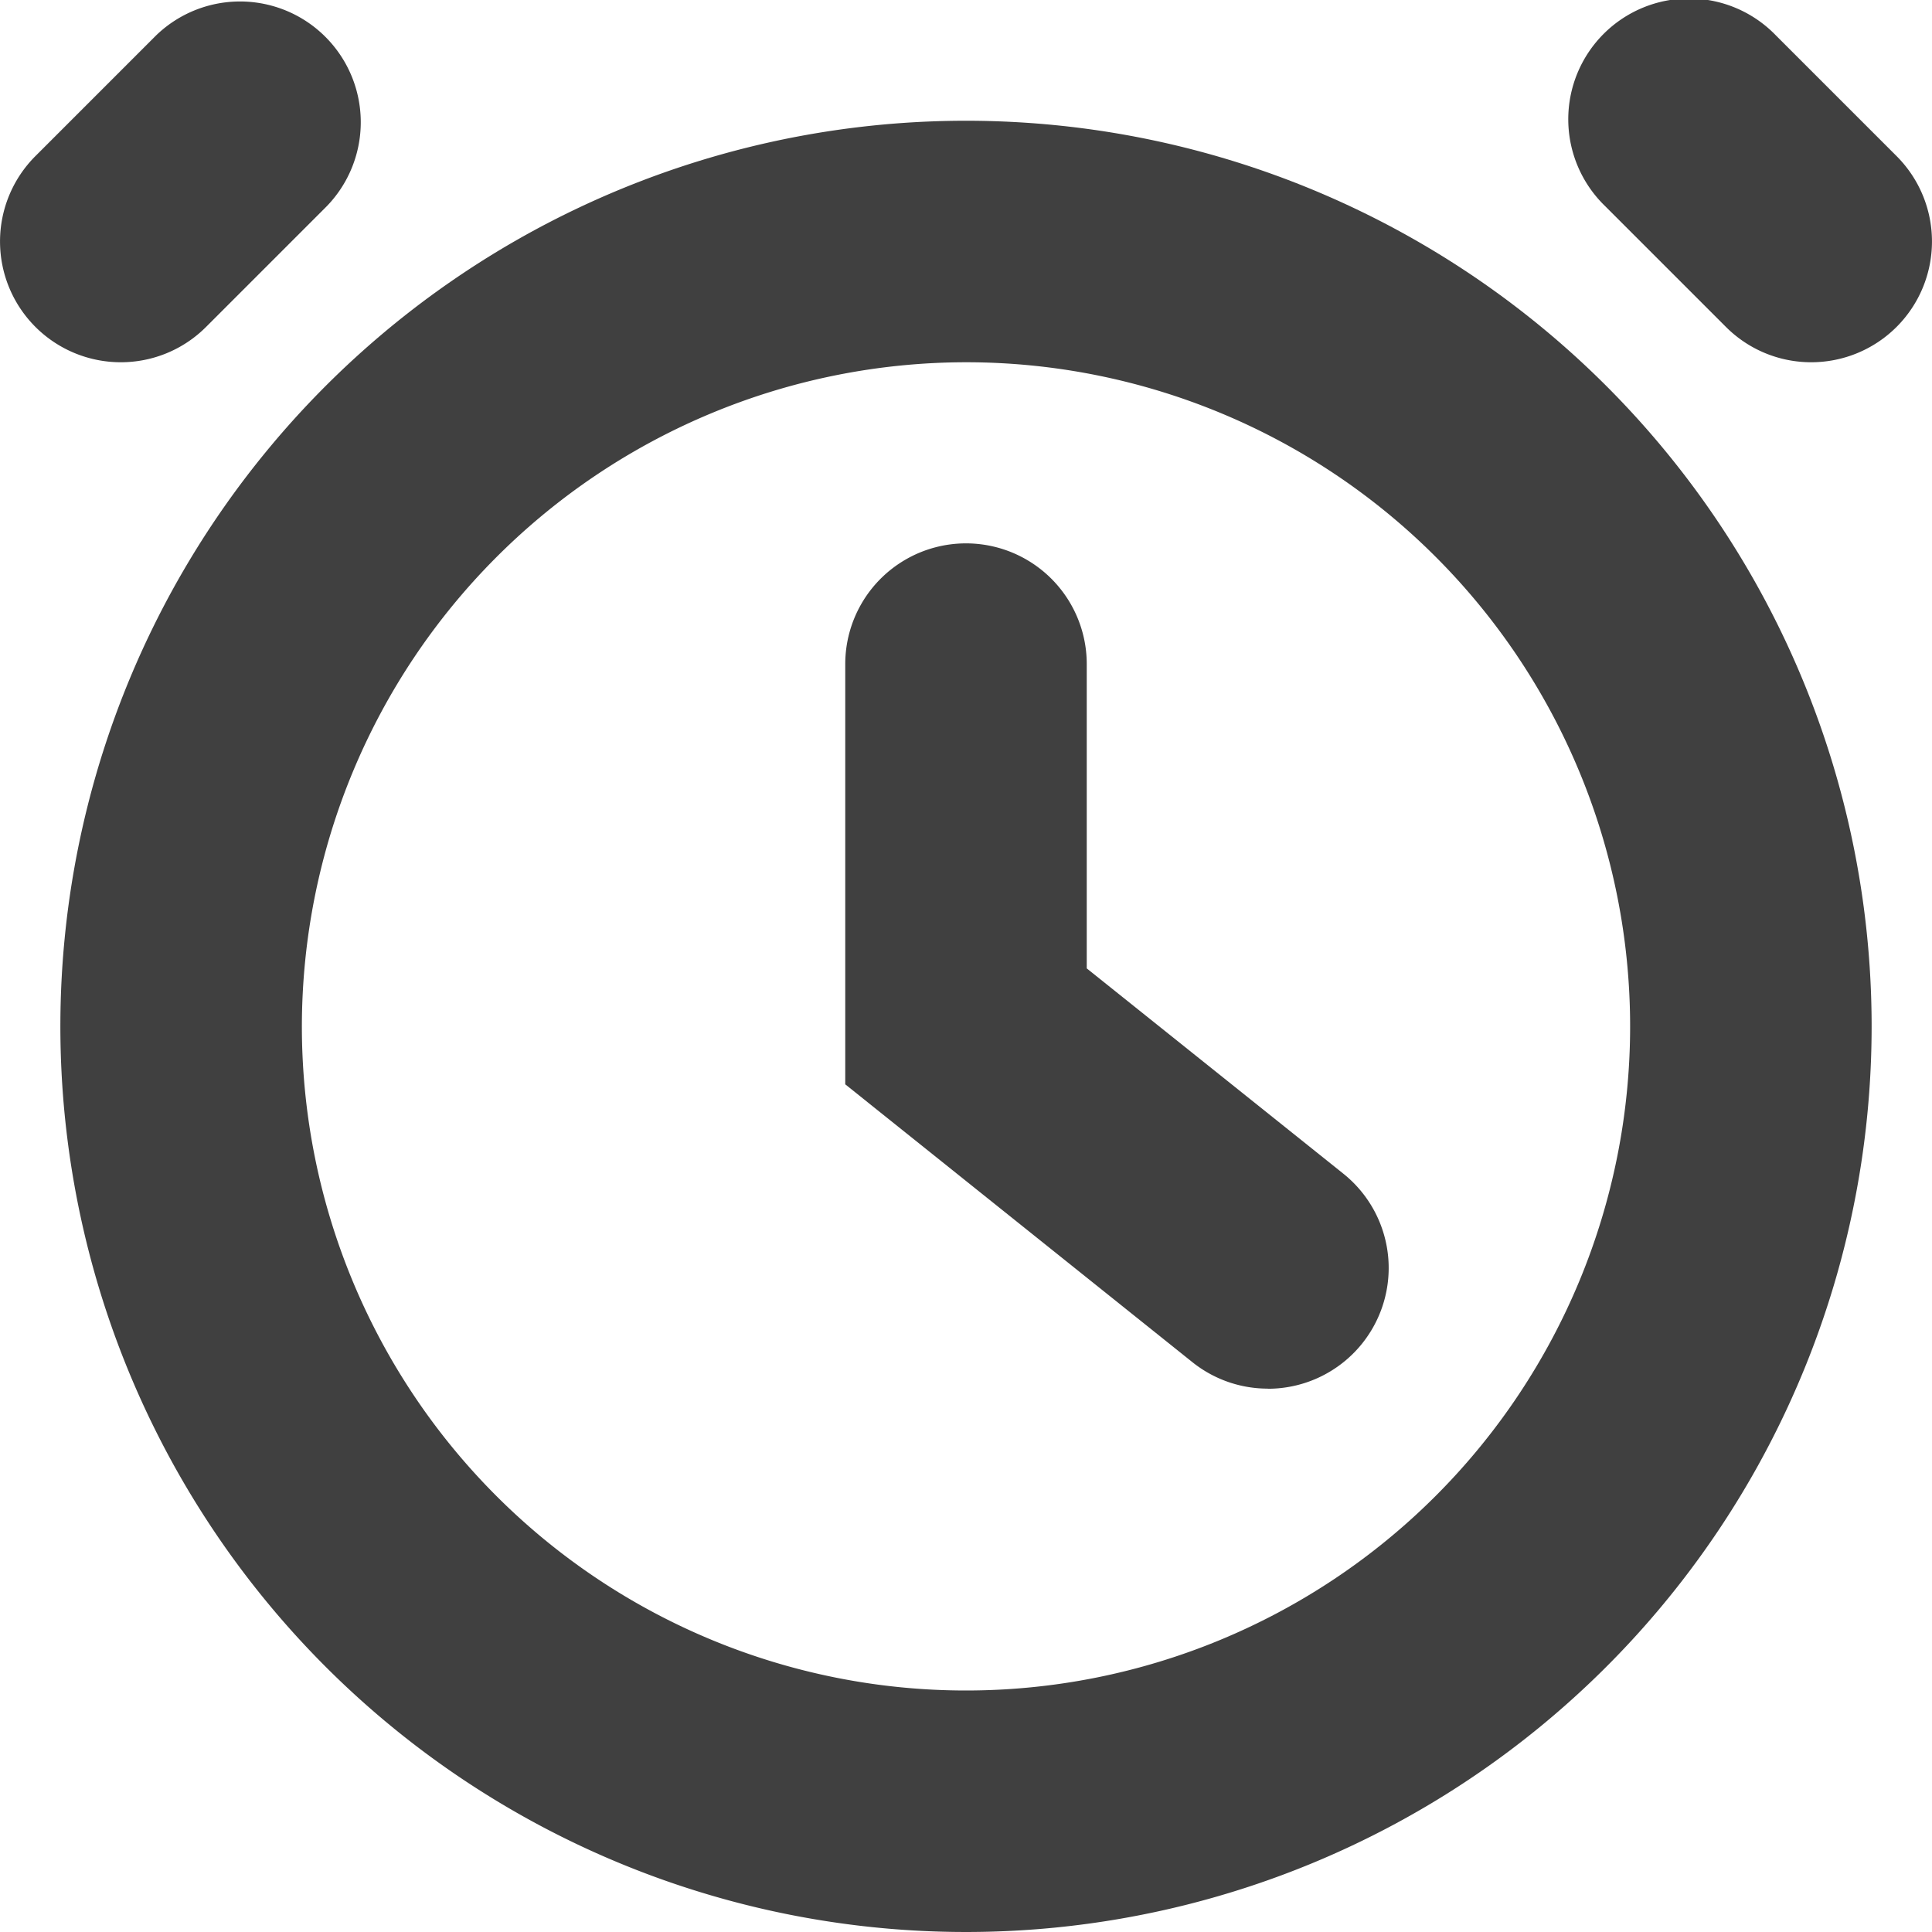 <svg id="NEW_NO_Container" data-name="NEW NO Container" xmlns="http://www.w3.org/2000/svg" viewBox="0 0 16 16"><defs><style>.cls-1{fill:#404040;}</style></defs><title>icon-alarm</title><g id="icon-alarm"><path class="cls-1" d="M8,3A5.5,5.5,0,1,1,2.5,8.5,5.506,5.506,0,0,1,8,3M8,1a7.5,7.5,0,1,0,7.5,7.5A7.5,7.5,0,0,0,8,1Z" transform="translate(-0 0)"/><path class="cls-1" d="M10.499,11.5a.998.998,0,0,1-.624-.219L7,8.98V5.5a1,1,0,0,1,2,0V8.02l2.125,1.7a1,1,0,0,1-.626,1.781Z" transform="translate(-0 0)"/><path class="cls-1" d="M15,3a.997.997,0,0,1-.707-.293l-1-1A1,1,0,1,1,14.707.293l1,1A1,1,0,0,1,15,3Z" transform="translate(-0 0)"/><path class="cls-1" d="M1,3a1,1,0,0,1-.707-1.707l1-1a1,1,0,0,1,1.414,1.414l-1,1A.997.997,0,0,1,1,3Z" transform="translate(-0 0)"/></g></svg>
